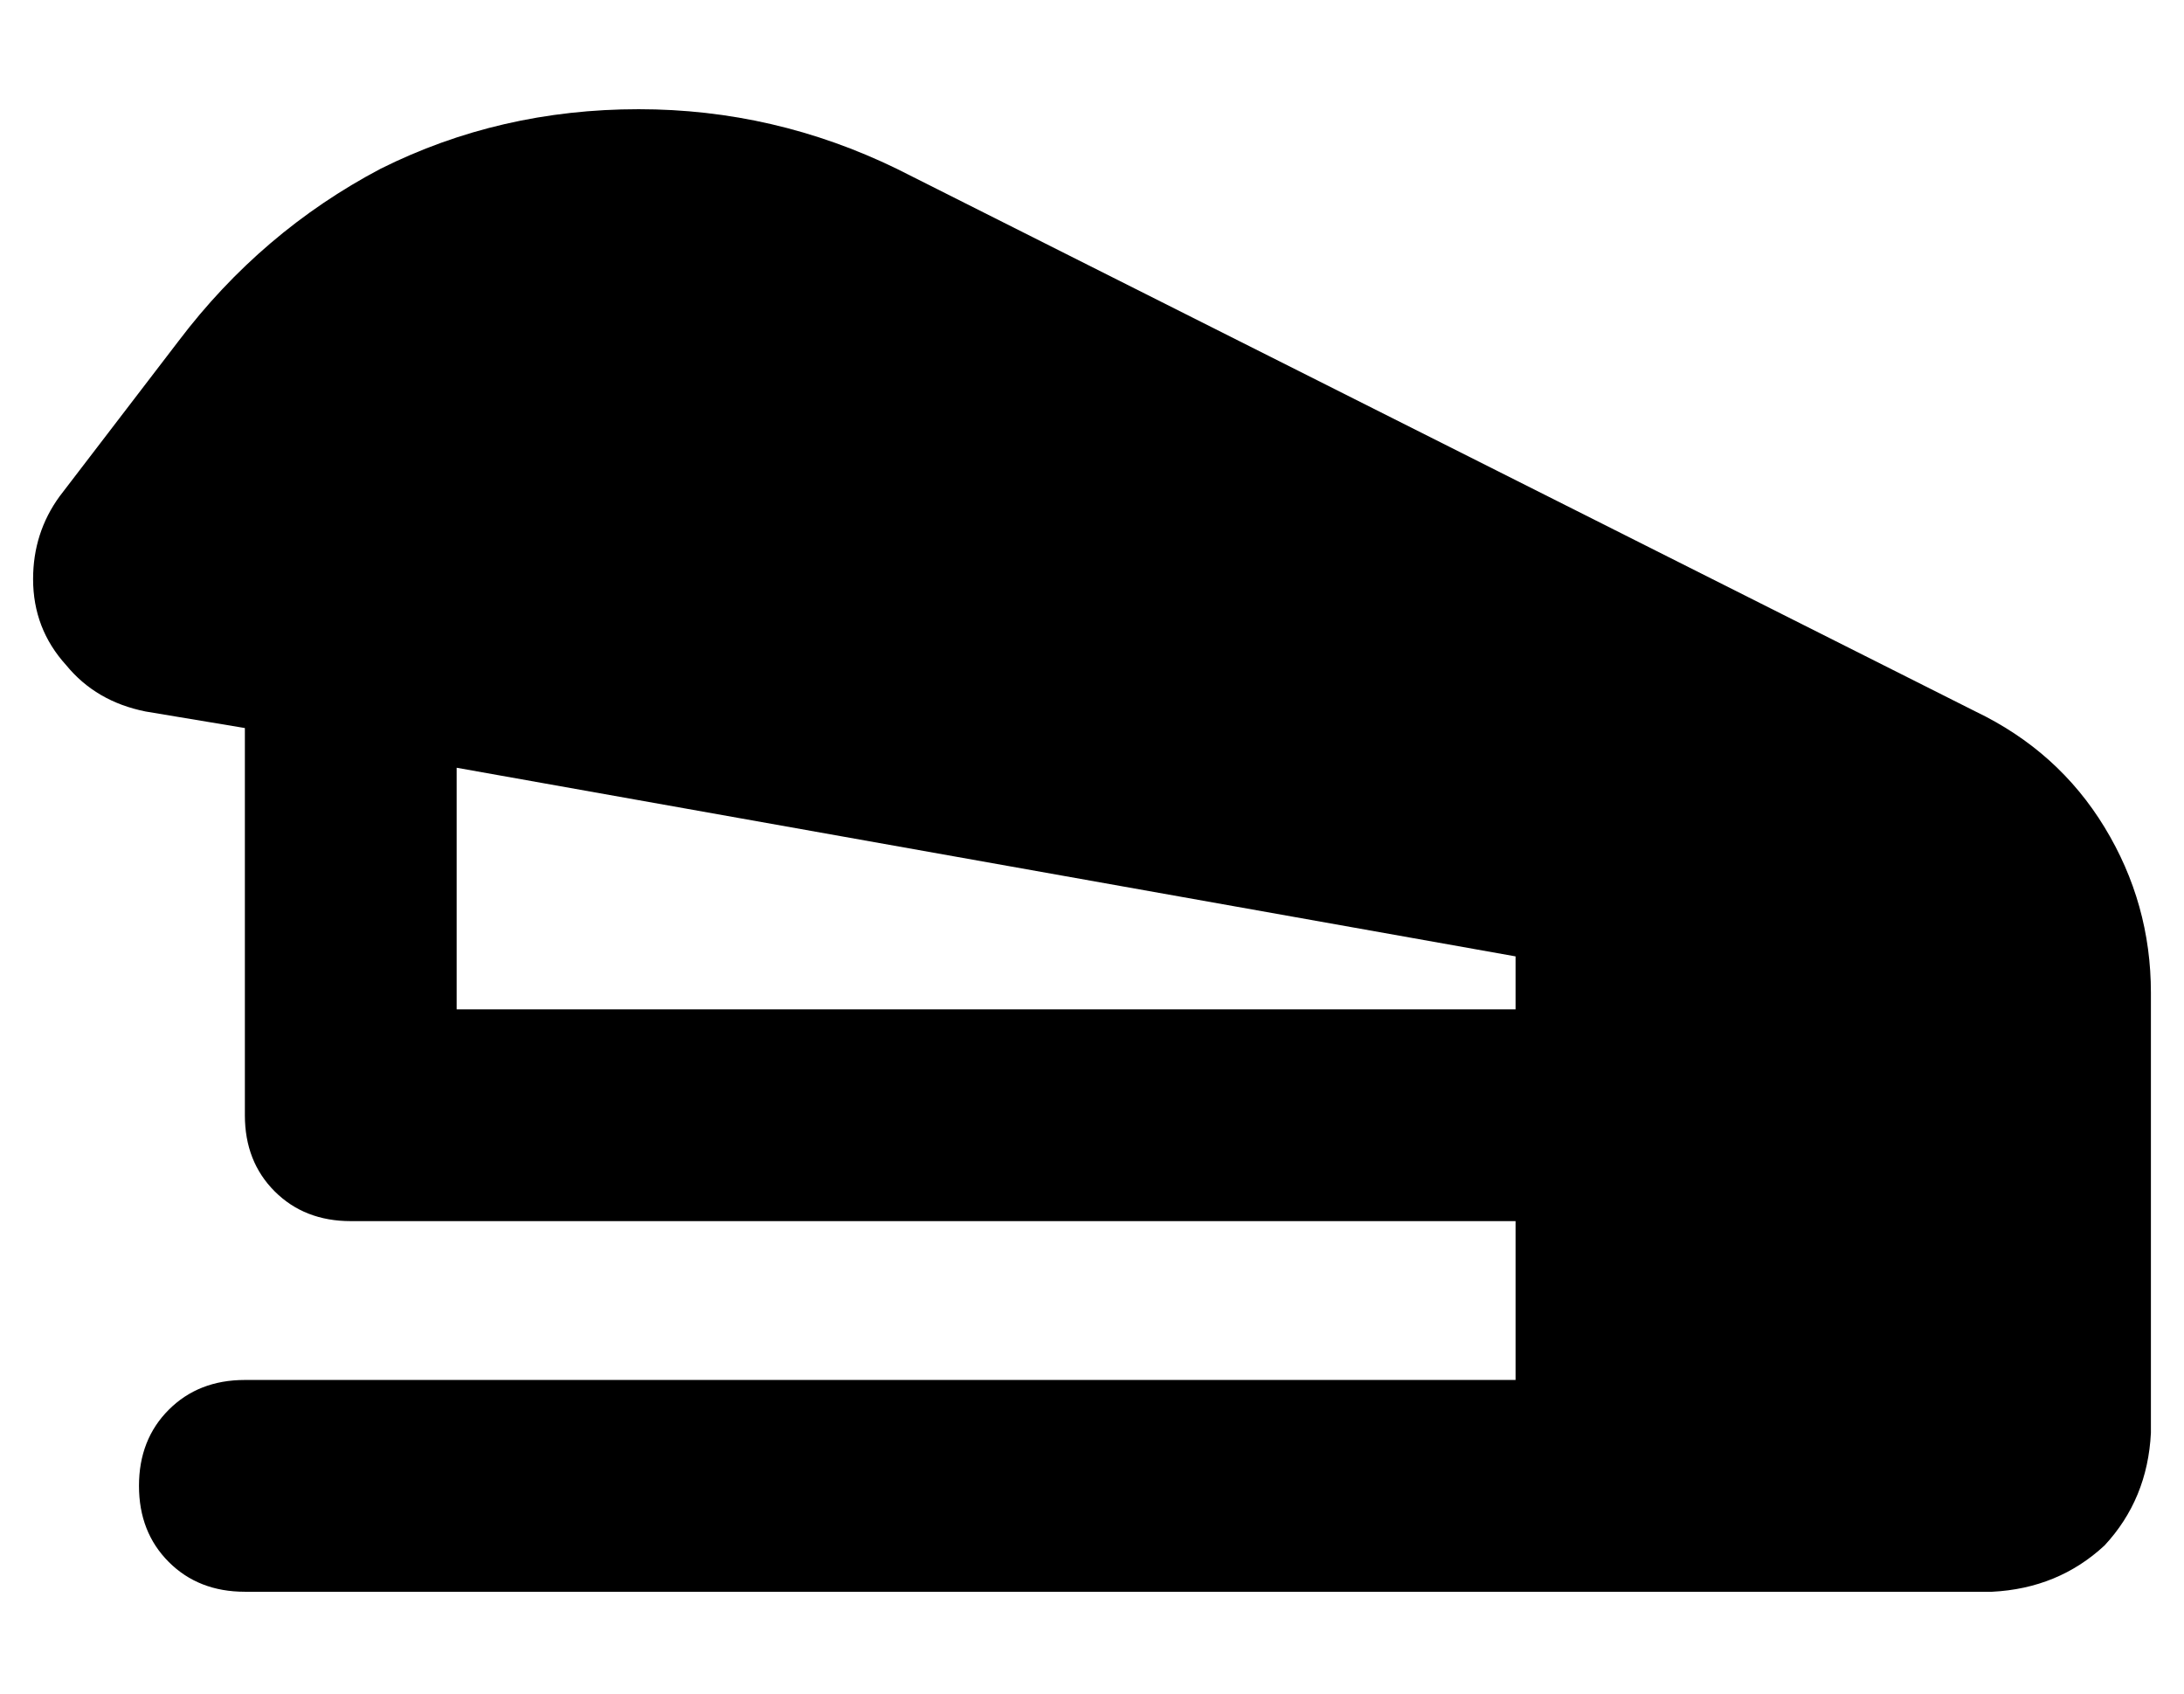<?xml version="1.0" standalone="no"?>
<!DOCTYPE svg PUBLIC "-//W3C//DTD SVG 1.1//EN" "http://www.w3.org/Graphics/SVG/1.1/DTD/svg11.dtd" >
<svg xmlns="http://www.w3.org/2000/svg" xmlns:xlink="http://www.w3.org/1999/xlink" version="1.1" viewBox="-10 -40 660 512">
   <path fill="currentColor"
d="M640 260v5v-5v5v128v0q-1 20 -14 34q-14 13 -34 14h-80h-448q-14 0 -23 -9t-9 -23t9 -23t23 -9h384v0v-48v0h-352v0q-14 0 -23 -9t-9 -23v-117v0l-30 -5v0q-15 -3 -24 -14q-10 -11 -10 -26q0 -14 8 -25l36 -47v0q25 -33 61 -52q36 -18 78 -18q41 0 78 18l326 164v0
q25 12 39 35t14 50v0zM448 265v-16v16v-16l-320 -57v0v73v0h320v0z" />
</svg>
